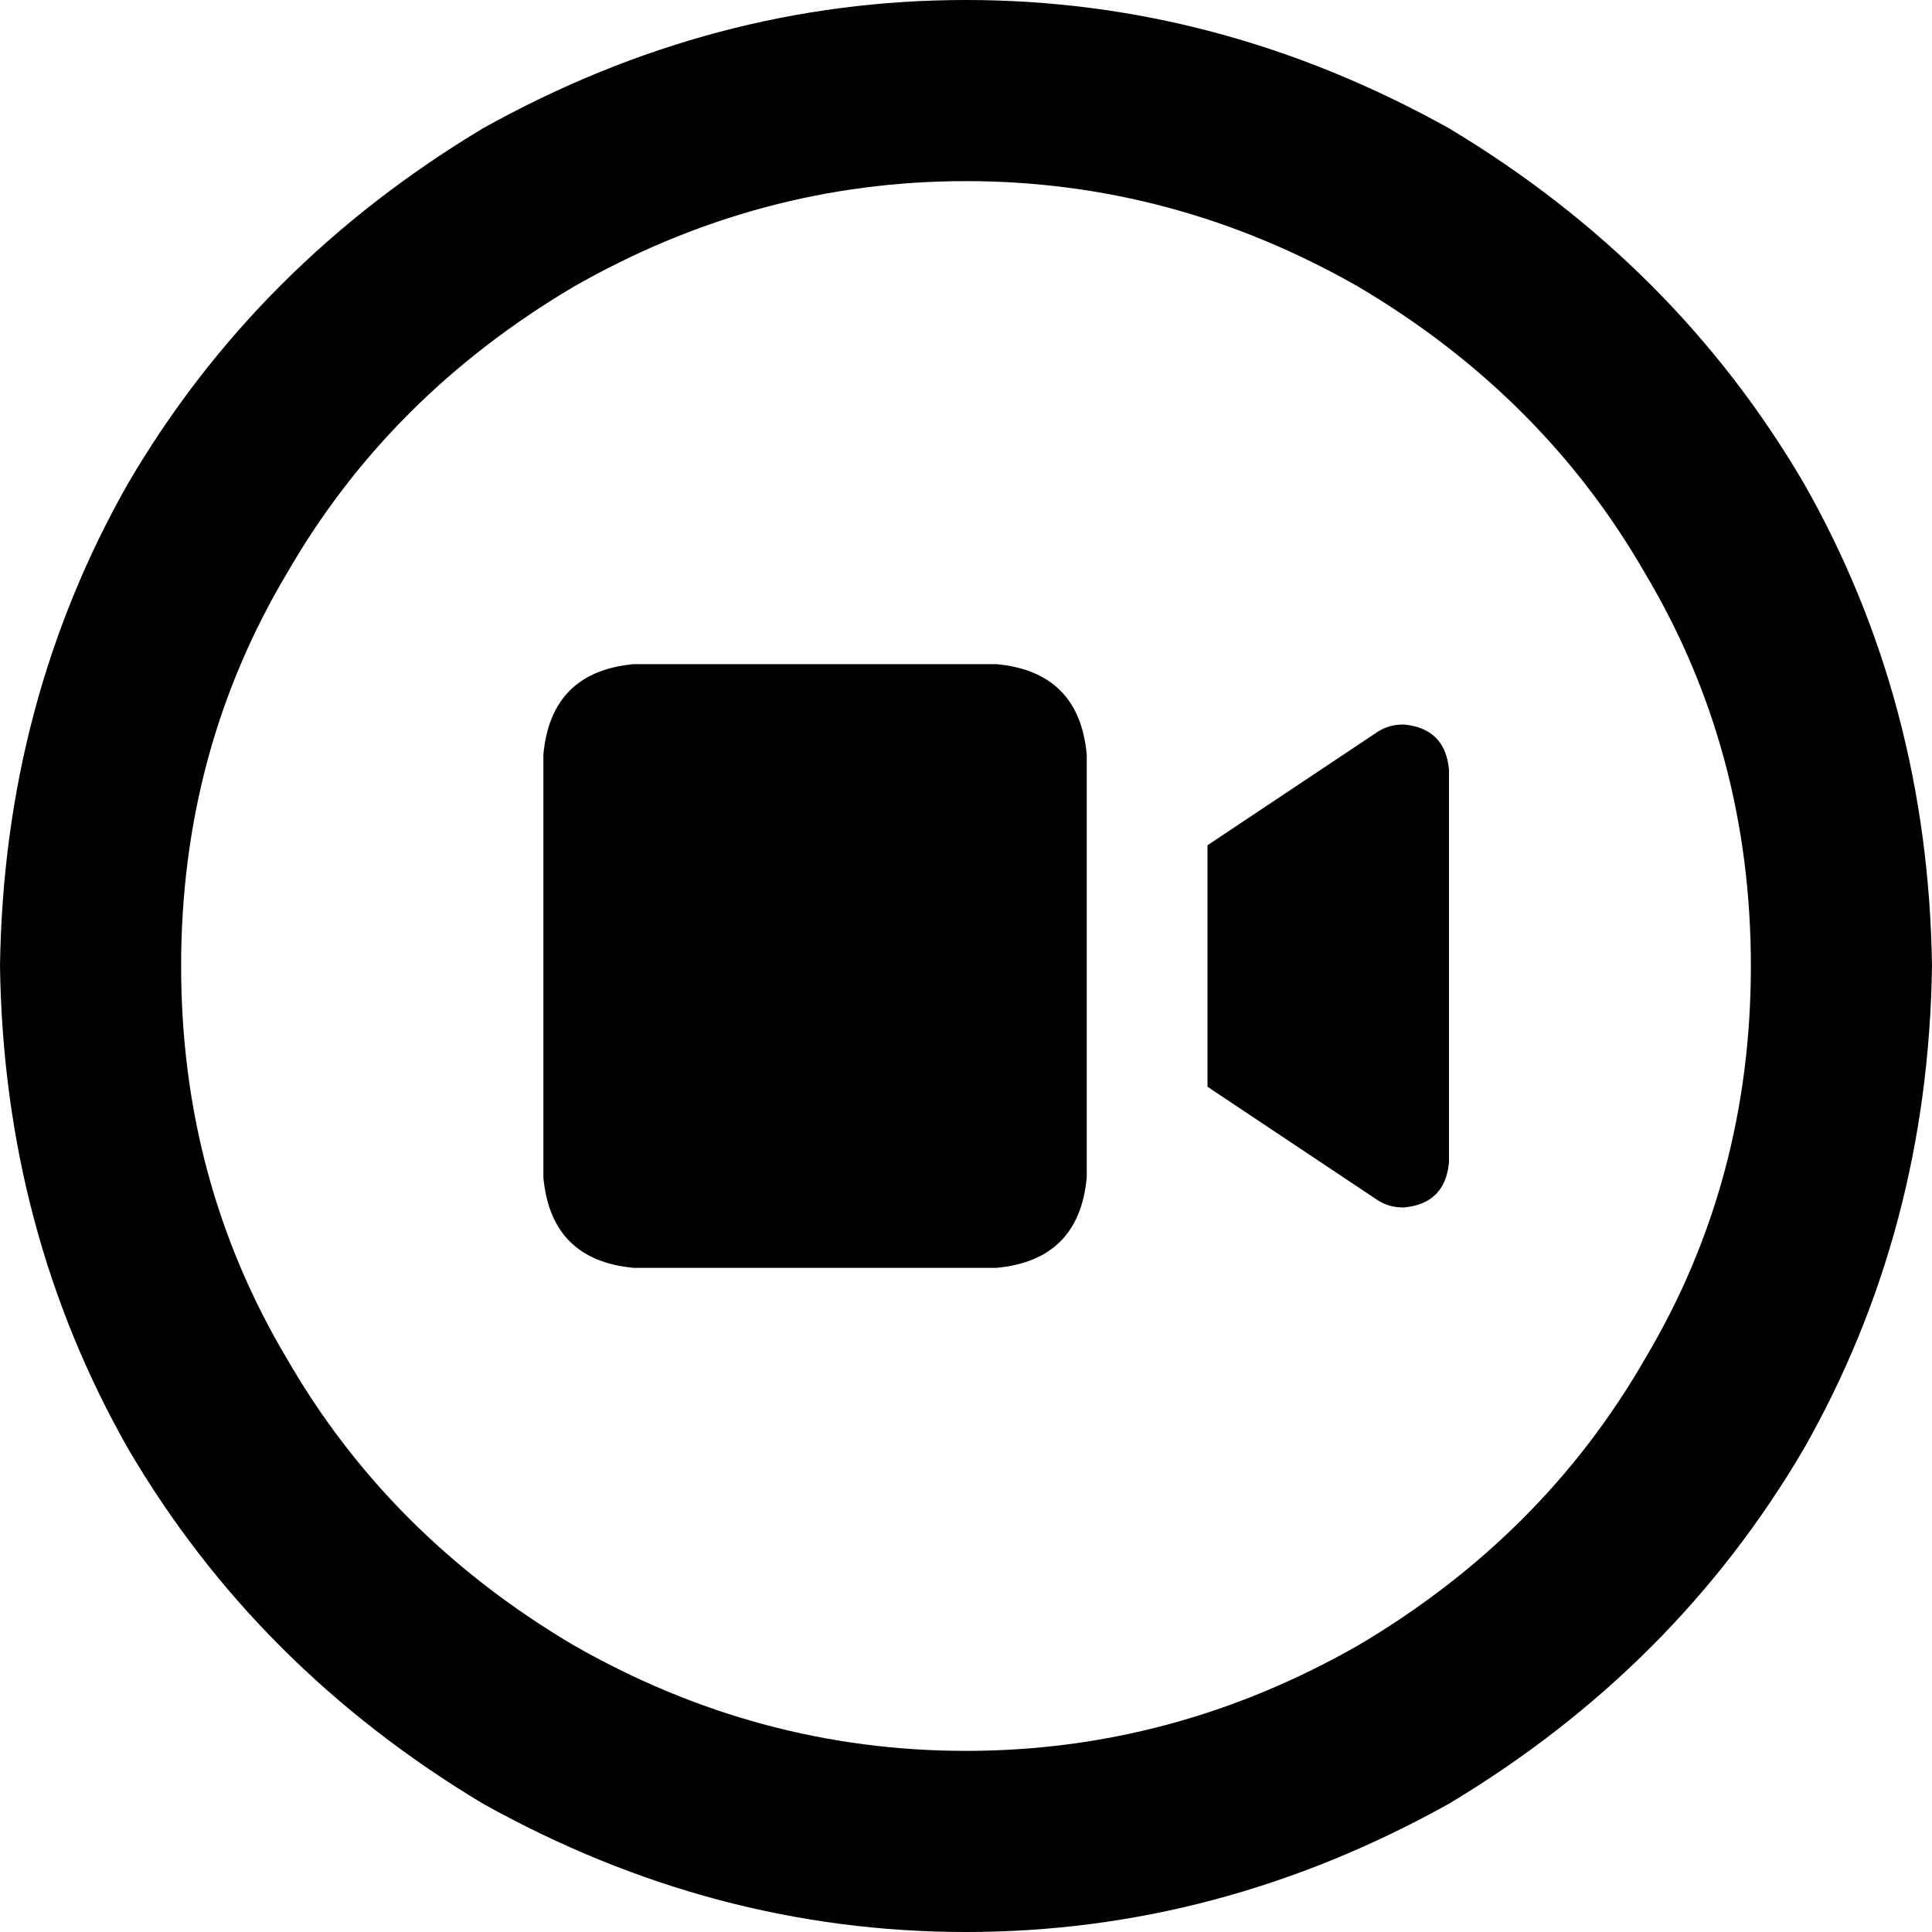 <svg xmlns="http://www.w3.org/2000/svg" viewBox="0 0 512 512">
  <path d="M 464 256 Q 464 199 436 152 L 436 152 Q 409 105 360 76 Q 311 48 256 48 Q 201 48 152 76 Q 103 105 76 152 Q 48 199 48 256 Q 48 313 76 360 Q 103 407 152 436 Q 201 464 256 464 Q 311 464 360 436 Q 409 407 436 360 Q 464 313 464 256 L 464 256 Z M 0 256 Q 1 186 34 128 L 34 128 Q 68 70 128 34 Q 189 0 256 0 Q 323 0 384 34 Q 444 70 478 128 Q 511 186 512 256 Q 511 326 478 384 Q 444 442 384 478 Q 323 512 256 512 Q 189 512 128 478 Q 68 442 34 384 Q 1 326 0 256 L 0 256 Z M 144 200 Q 146 178 168 176 L 264 176 Q 286 178 288 200 L 288 312 Q 286 334 264 336 L 168 336 Q 146 334 144 312 L 144 200 L 144 200 Z M 365 318 L 320 288 L 320 224 L 365 194 Q 368 192 372 192 Q 383 193 384 204 L 384 308 Q 383 319 372 320 Q 368 320 365 318 L 365 318 Z" />
</svg>